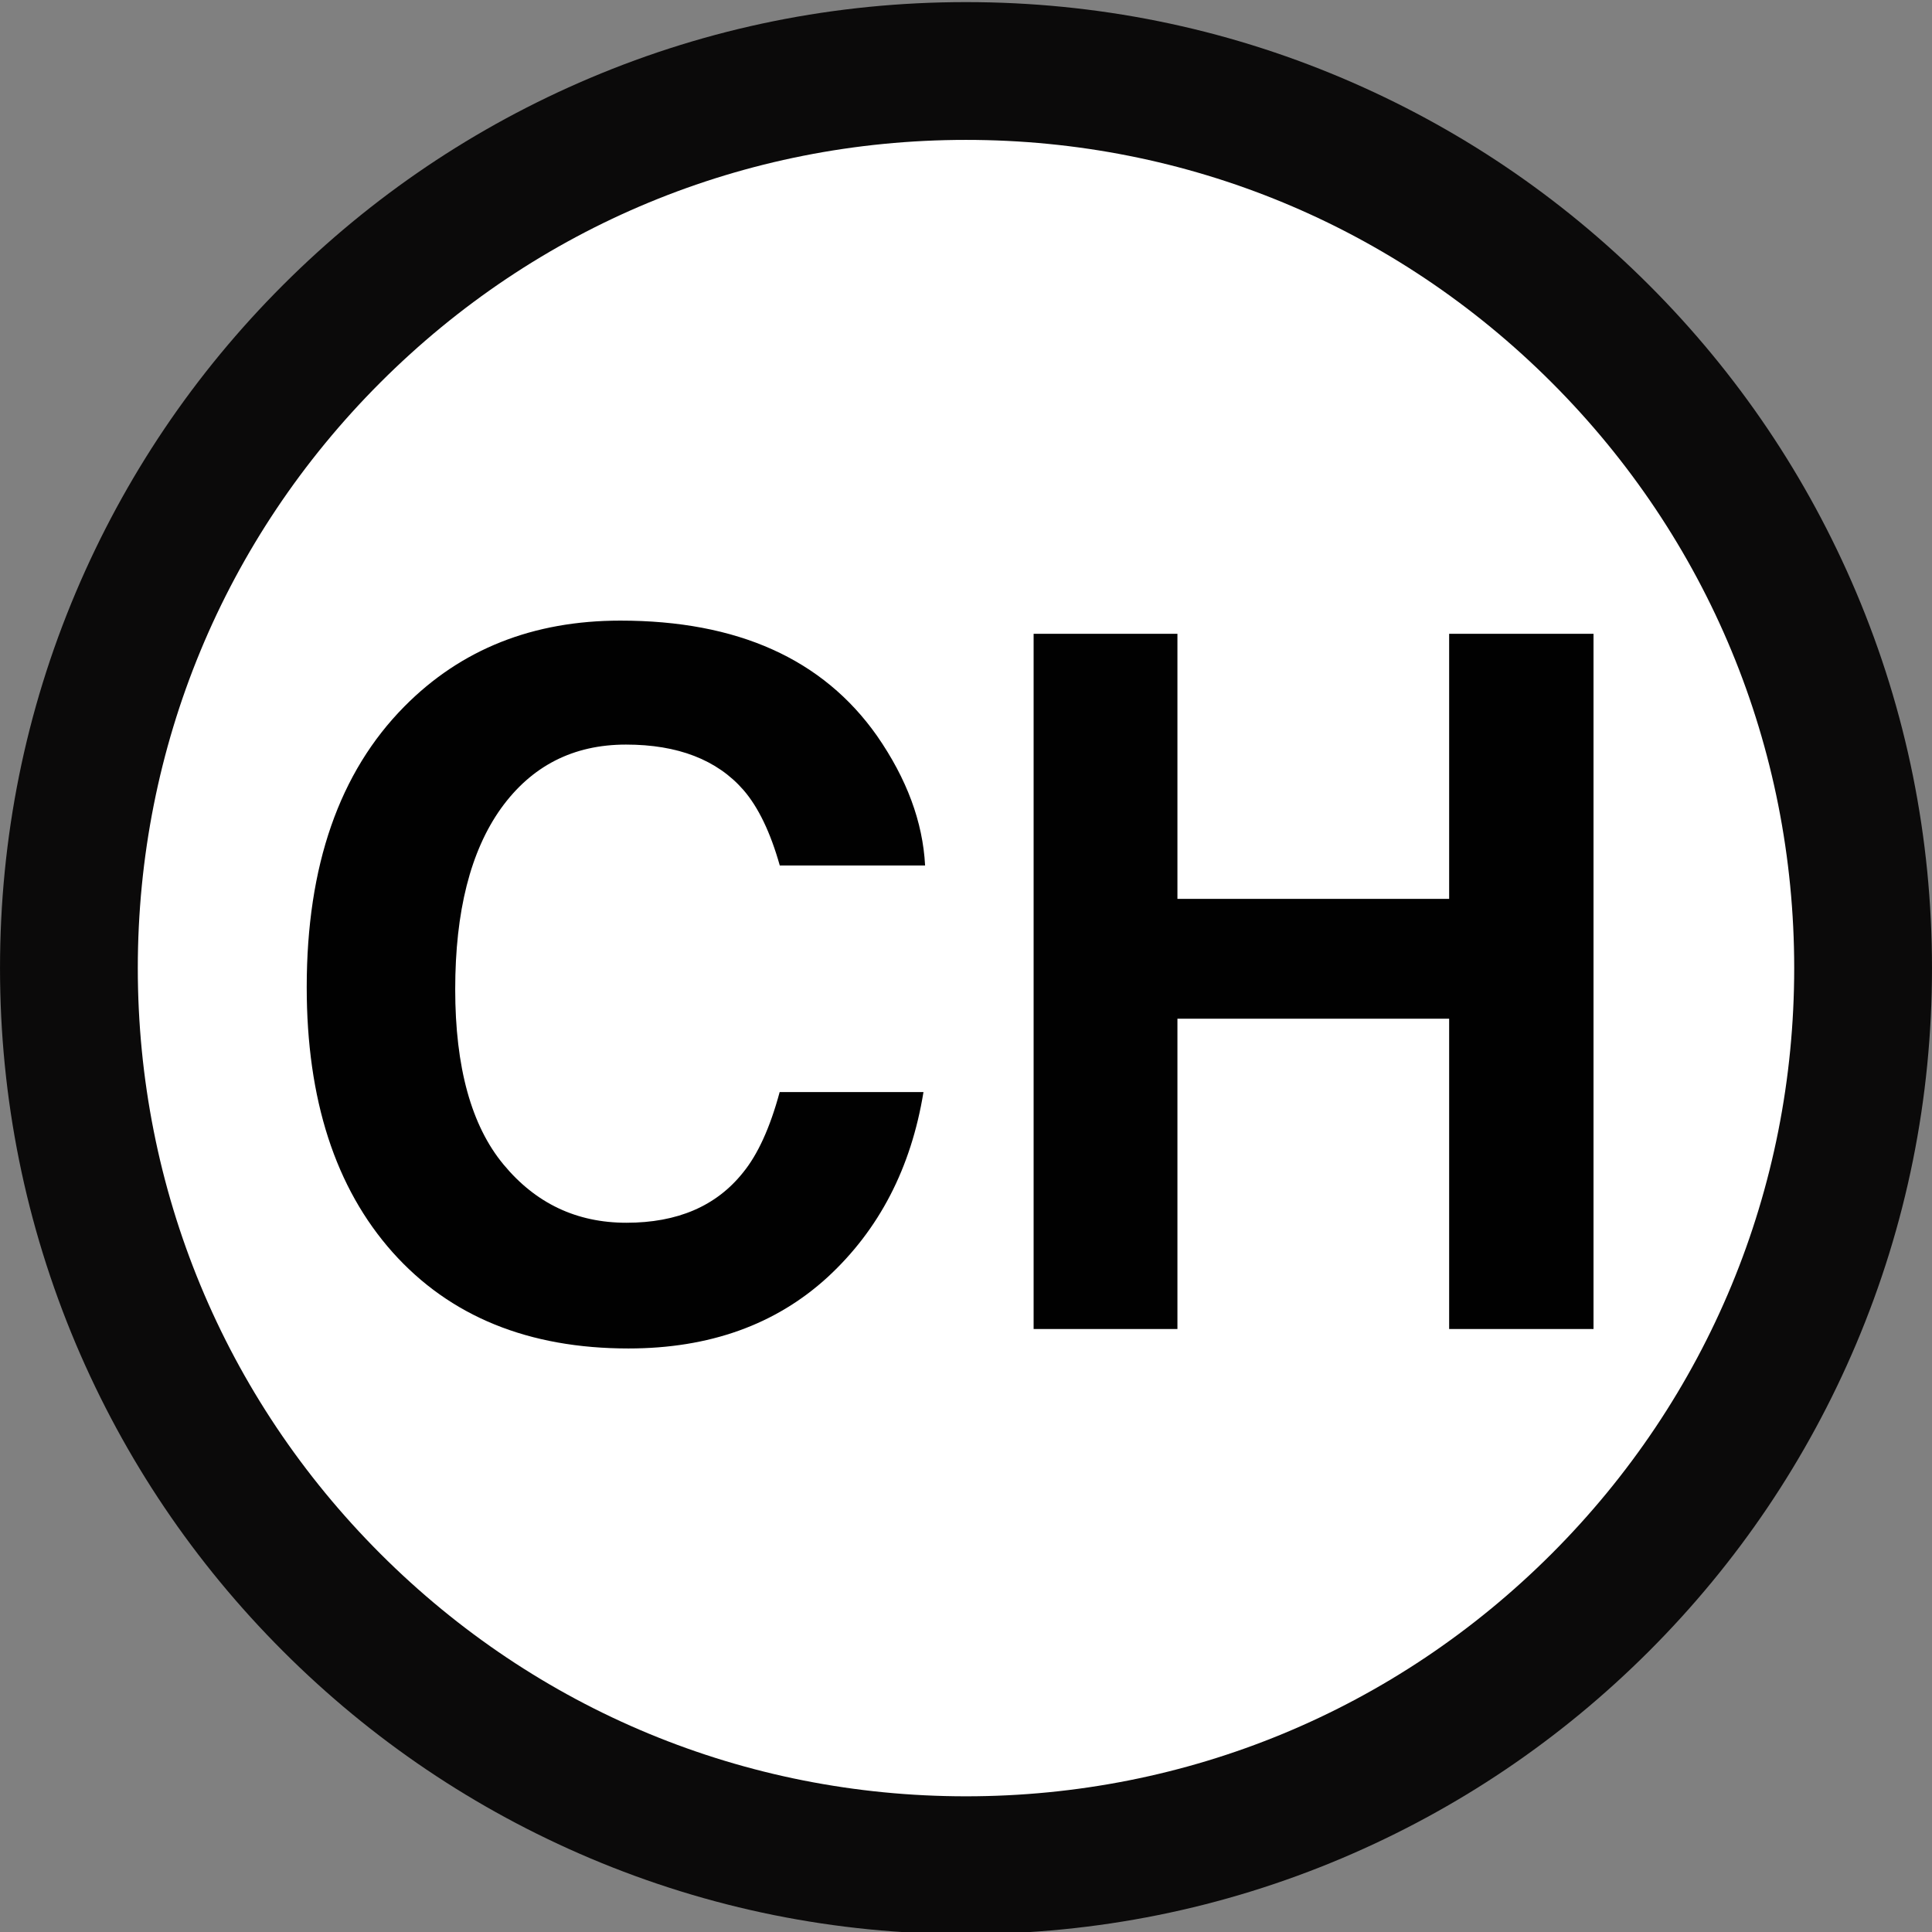 <?xml version="1.0" encoding="utf-8"?>
<!-- Generator: Adobe Illustrator 16.0.0, SVG Export Plug-In . SVG Version: 6.00 Build 0)  -->
<!DOCTYPE svg PUBLIC "-//W3C//DTD SVG 1.1//EN" "http://www.w3.org/Graphics/SVG/1.1/DTD/svg11.dtd">
<svg version="1.1" id="_x35_0m" xmlns="http://www.w3.org/2000/svg" xmlns:xlink="http://www.w3.org/1999/xlink" x="0px" y="0px"
	 width="144px" height="144px" viewBox="0 0 144 144" enable-background="new 0 0 144 144" xml:space="preserve">
<rect x="0" y="0" width="144" height="144" fill="#808080" stroke="none"/>
<g>
	<g>
		<g>
			<defs>
				<polygon id="SVGID_5_" points="-213.87,1 -212.87,1 -213.87,2 				"/>
			</defs>
			<defs>
				<polygon id="SVGID_6_" points="-215.87,-1 -216.87,-1 -215.87,-2 				"/>
			</defs>
			<clipPath id="SVGID_4_">
				<use xlink:href="#SVGID_5_"  overflow="visible"/>
			</clipPath>
			<clipPath id="SVGID_7_" clip-path="url(#SVGID_4_)">
				<use xlink:href="#SVGID_6_"  overflow="visible"/>
			</clipPath>
		</g>
	</g>
</g>
<g>
	<g>
		<g>
			<defs>
				<polygon id="SVGID_31_" points="-213.87,1 -212.87,1 -213.87,2 				"/>
			</defs>
			<defs>
				<polygon id="SVGID_32_" points="-215.87,-1 -216.87,-1 -215.87,-2 				"/>
			</defs>
			<clipPath id="SVGID_8_">
				<use xlink:href="#SVGID_31_"  overflow="visible"/>
			</clipPath>
			<clipPath id="SVGID_11_" clip-path="url(#SVGID_8_)">
				<use xlink:href="#SVGID_32_"  overflow="visible"/>
			</clipPath>
		</g>
	</g>
</g>
<path fill="#0B0A0A" d="M71.999,144.157c-9.719,0-19.148-1.9-28.029-5.66c-8.57-3.63-16.27-8.82-22.879-15.43
	c-6.611-6.61-11.801-14.311-15.432-22.881c-3.748-8.879-5.658-18.309-5.658-28.029c0-9.72,1.898-19.15,5.658-28.029
	c3.631-8.57,8.82-16.271,15.432-22.881c6.609-6.61,14.309-11.8,22.879-15.43c8.881-3.76,18.311-5.66,28.029-5.66
	c9.721,0,19.15,1.9,28.031,5.66c8.57,3.63,16.27,8.819,22.881,15.43c6.609,6.609,11.799,14.311,15.43,22.881
	c3.758,8.879,5.658,18.31,5.658,28.029c0,9.721-1.9,19.15-5.658,28.029c-3.631,8.57-8.82,16.271-15.43,22.881
	c-6.611,6.609-14.311,11.8-22.881,15.43C91.149,142.257,81.72,144.157,71.999,144.157z"/>
<path fill="#FFFFFF" d="M71.999,10.427c-16.488,0-31.988,6.421-43.648,18.08c-11.66,11.66-18.08,27.16-18.08,43.65
	s6.42,31.989,18.08,43.65c11.66,11.66,27.16,18.079,43.648,18.079c16.49,0,31.99-6.419,43.652-18.079
	c11.658-11.661,18.078-27.16,18.078-43.65s-6.42-31.99-18.078-43.65C103.989,16.848,88.489,10.427,71.999,10.427z"/>
<g>
	<path fill="#010101" d="M61.681,95.196c-3.871,3.541-8.811,5.311-14.84,5.311c-7.451,0-13.311-2.39-17.58-7.17
		c-4.271-4.8-6.4-11.39-6.4-19.76c0-9.051,2.43-16.02,7.279-20.92c4.221-4.27,9.59-6.4,16.1-6.4c8.721,0,15.092,2.86,19.121,8.58
		c2.23,3.21,3.42,6.431,3.59,9.67H58.12c-0.699-2.479-1.609-4.359-2.711-5.629c-1.969-2.251-4.889-3.381-8.75-3.381
		c-3.939,0-7.039,1.59-9.32,4.76c-2.27,3.181-3.41,7.67-3.41,13.48c0,5.81,1.201,10.17,3.602,13.06c2.4,2.9,5.449,4.34,9.16,4.34
		c3.799,0,6.689-1.239,8.68-3.729c1.1-1.34,2.02-3.34,2.74-6.01h10.719C67.909,87.058,65.521,91.657,61.681,95.196z"/>
	<path fill="#010101" d="M108.011,99.058V75.927H87.759v23.131H77.04v-51.82h10.719v19.76h20.252v-19.76h10.76v51.82H108.011z"/>
</g>
</svg>
